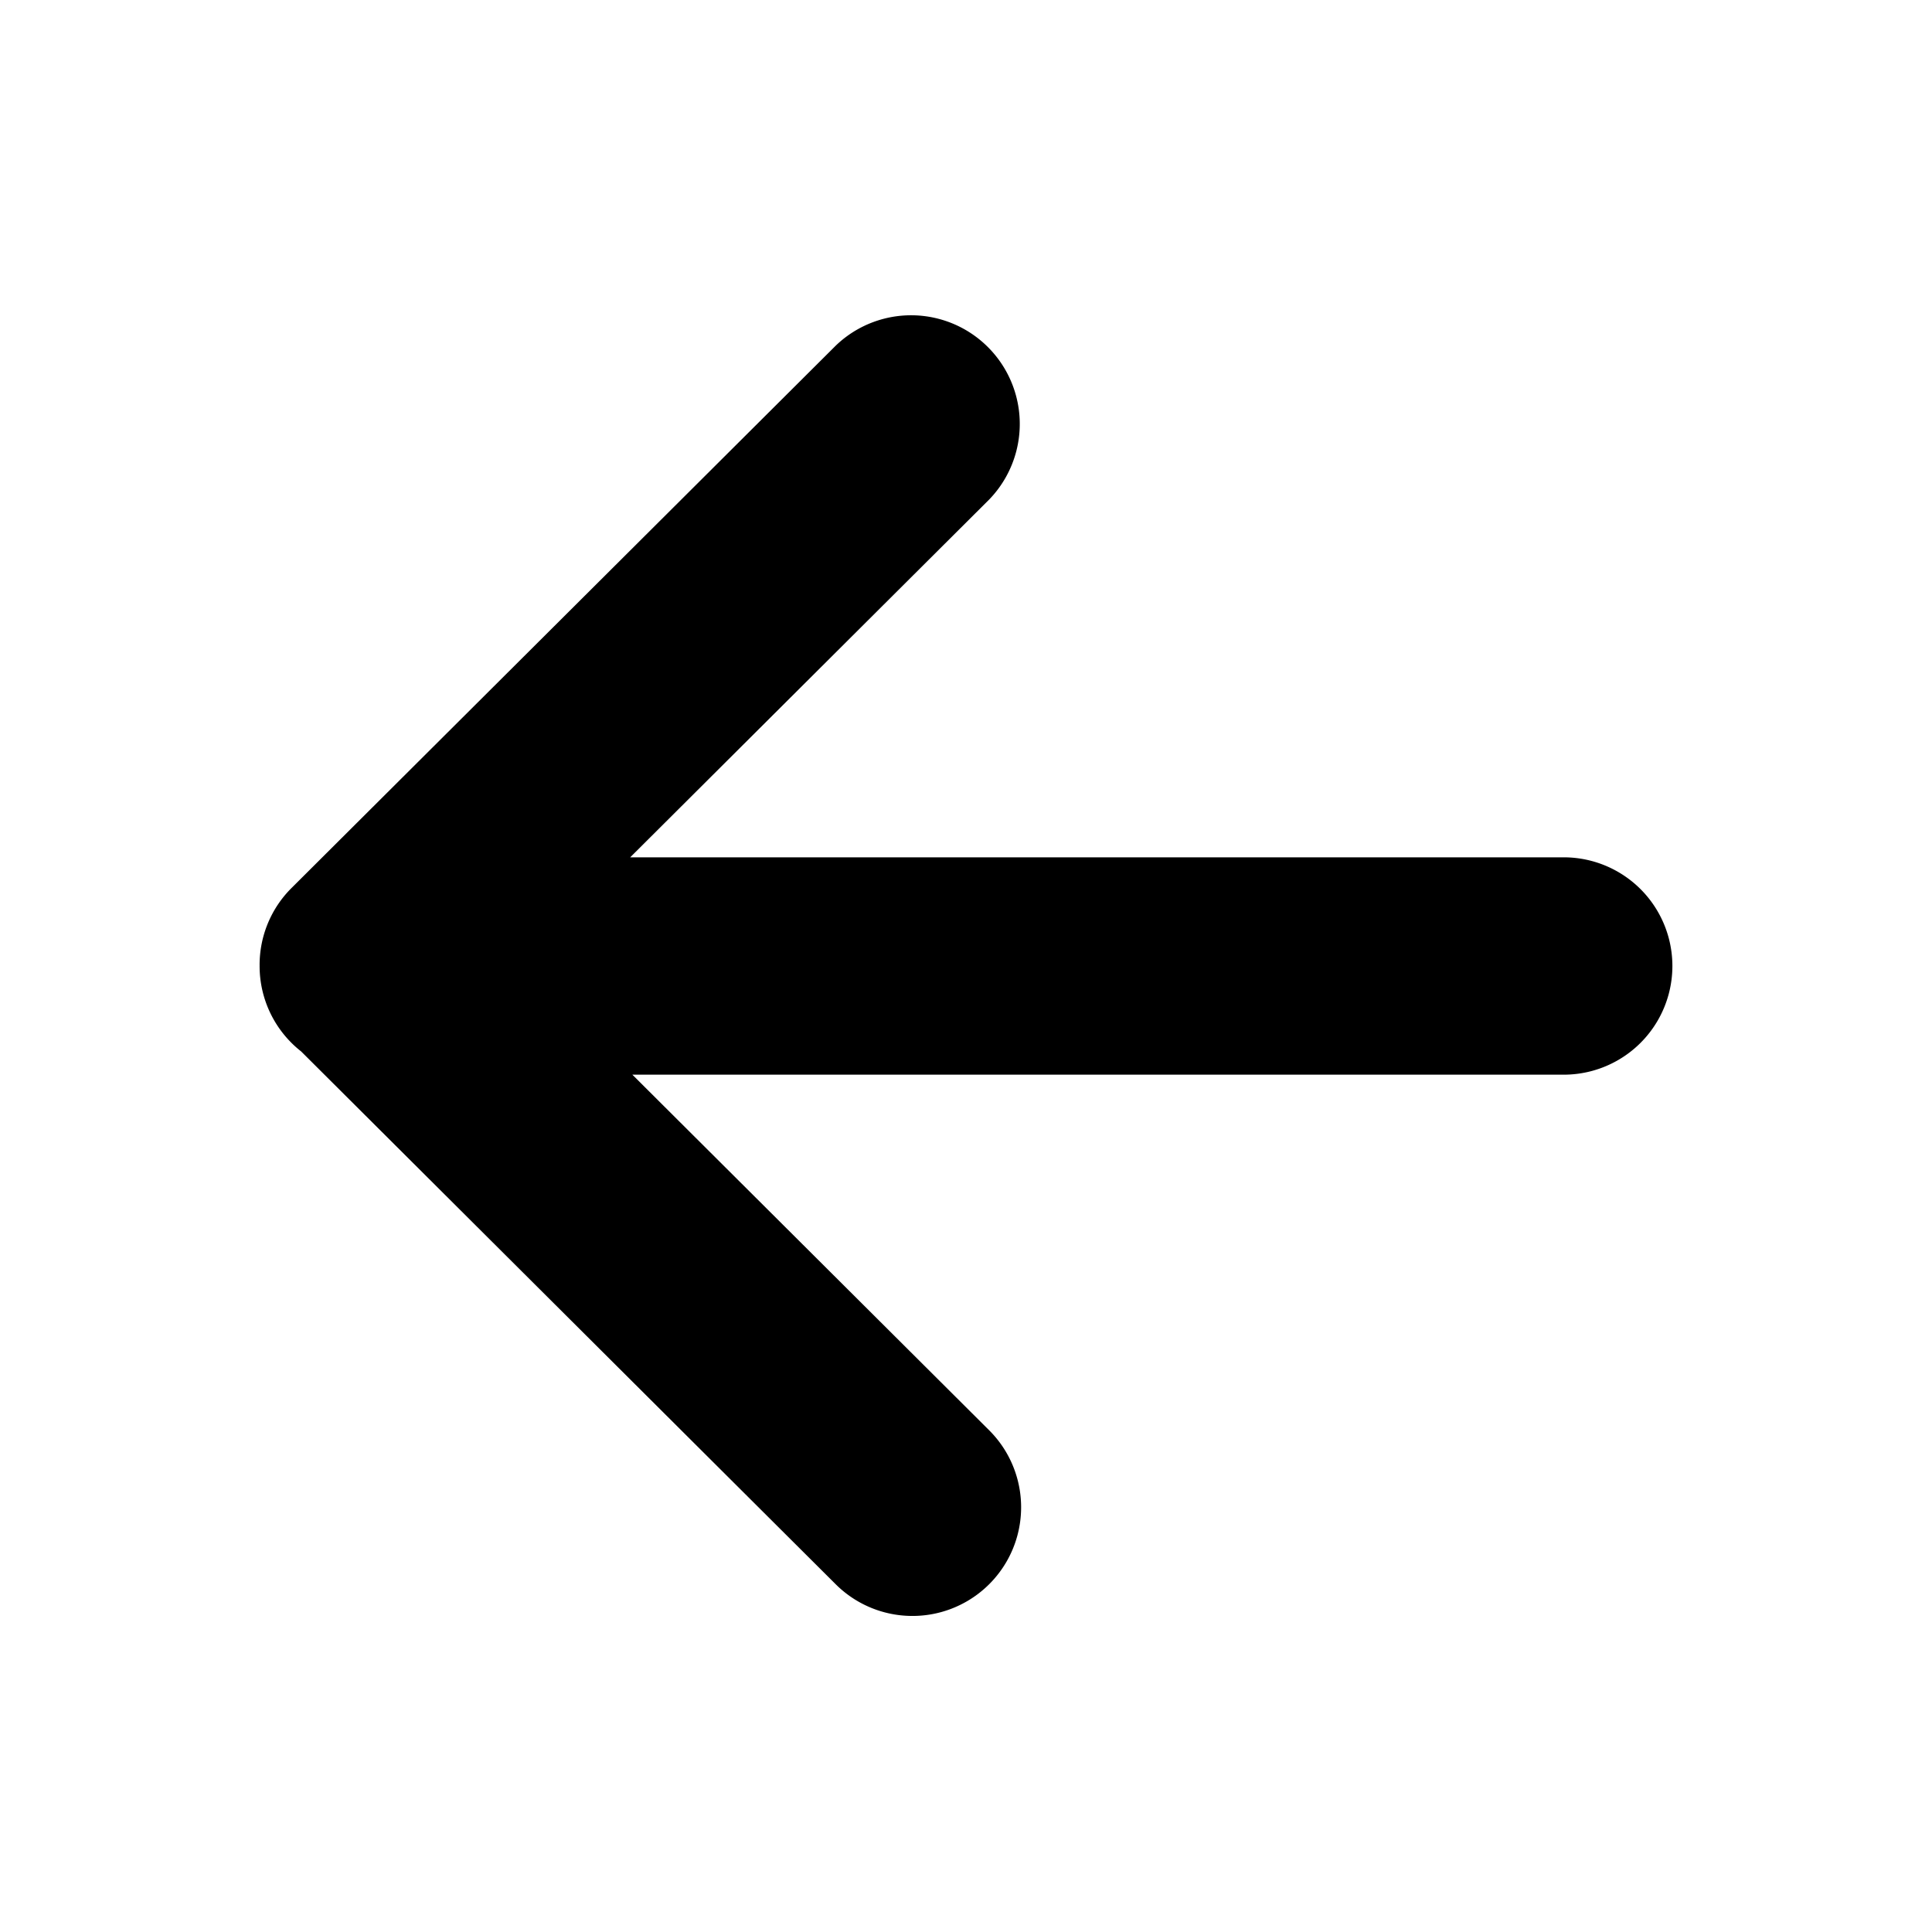 <svg xmlns="http://www.w3.org/2000/svg" width="32" height="32" viewBox="0 0 32 32">
  <path
    d="M9.882 16.786a.998.998 0 0 1-.382-.79.997.997 0 0 1 .294-.714l5.007-4.99a1 1 0 0 1 1.412 1.416L12.91 15h8.59a1 1 0 1 1 0 2h-8.57l3.283 3.272a1 1 0 1 1-1.412 1.417l-4.919-4.903z"
    transform-origin="50% 50%"
    transform="scale(1.8)"
  />
</svg>
